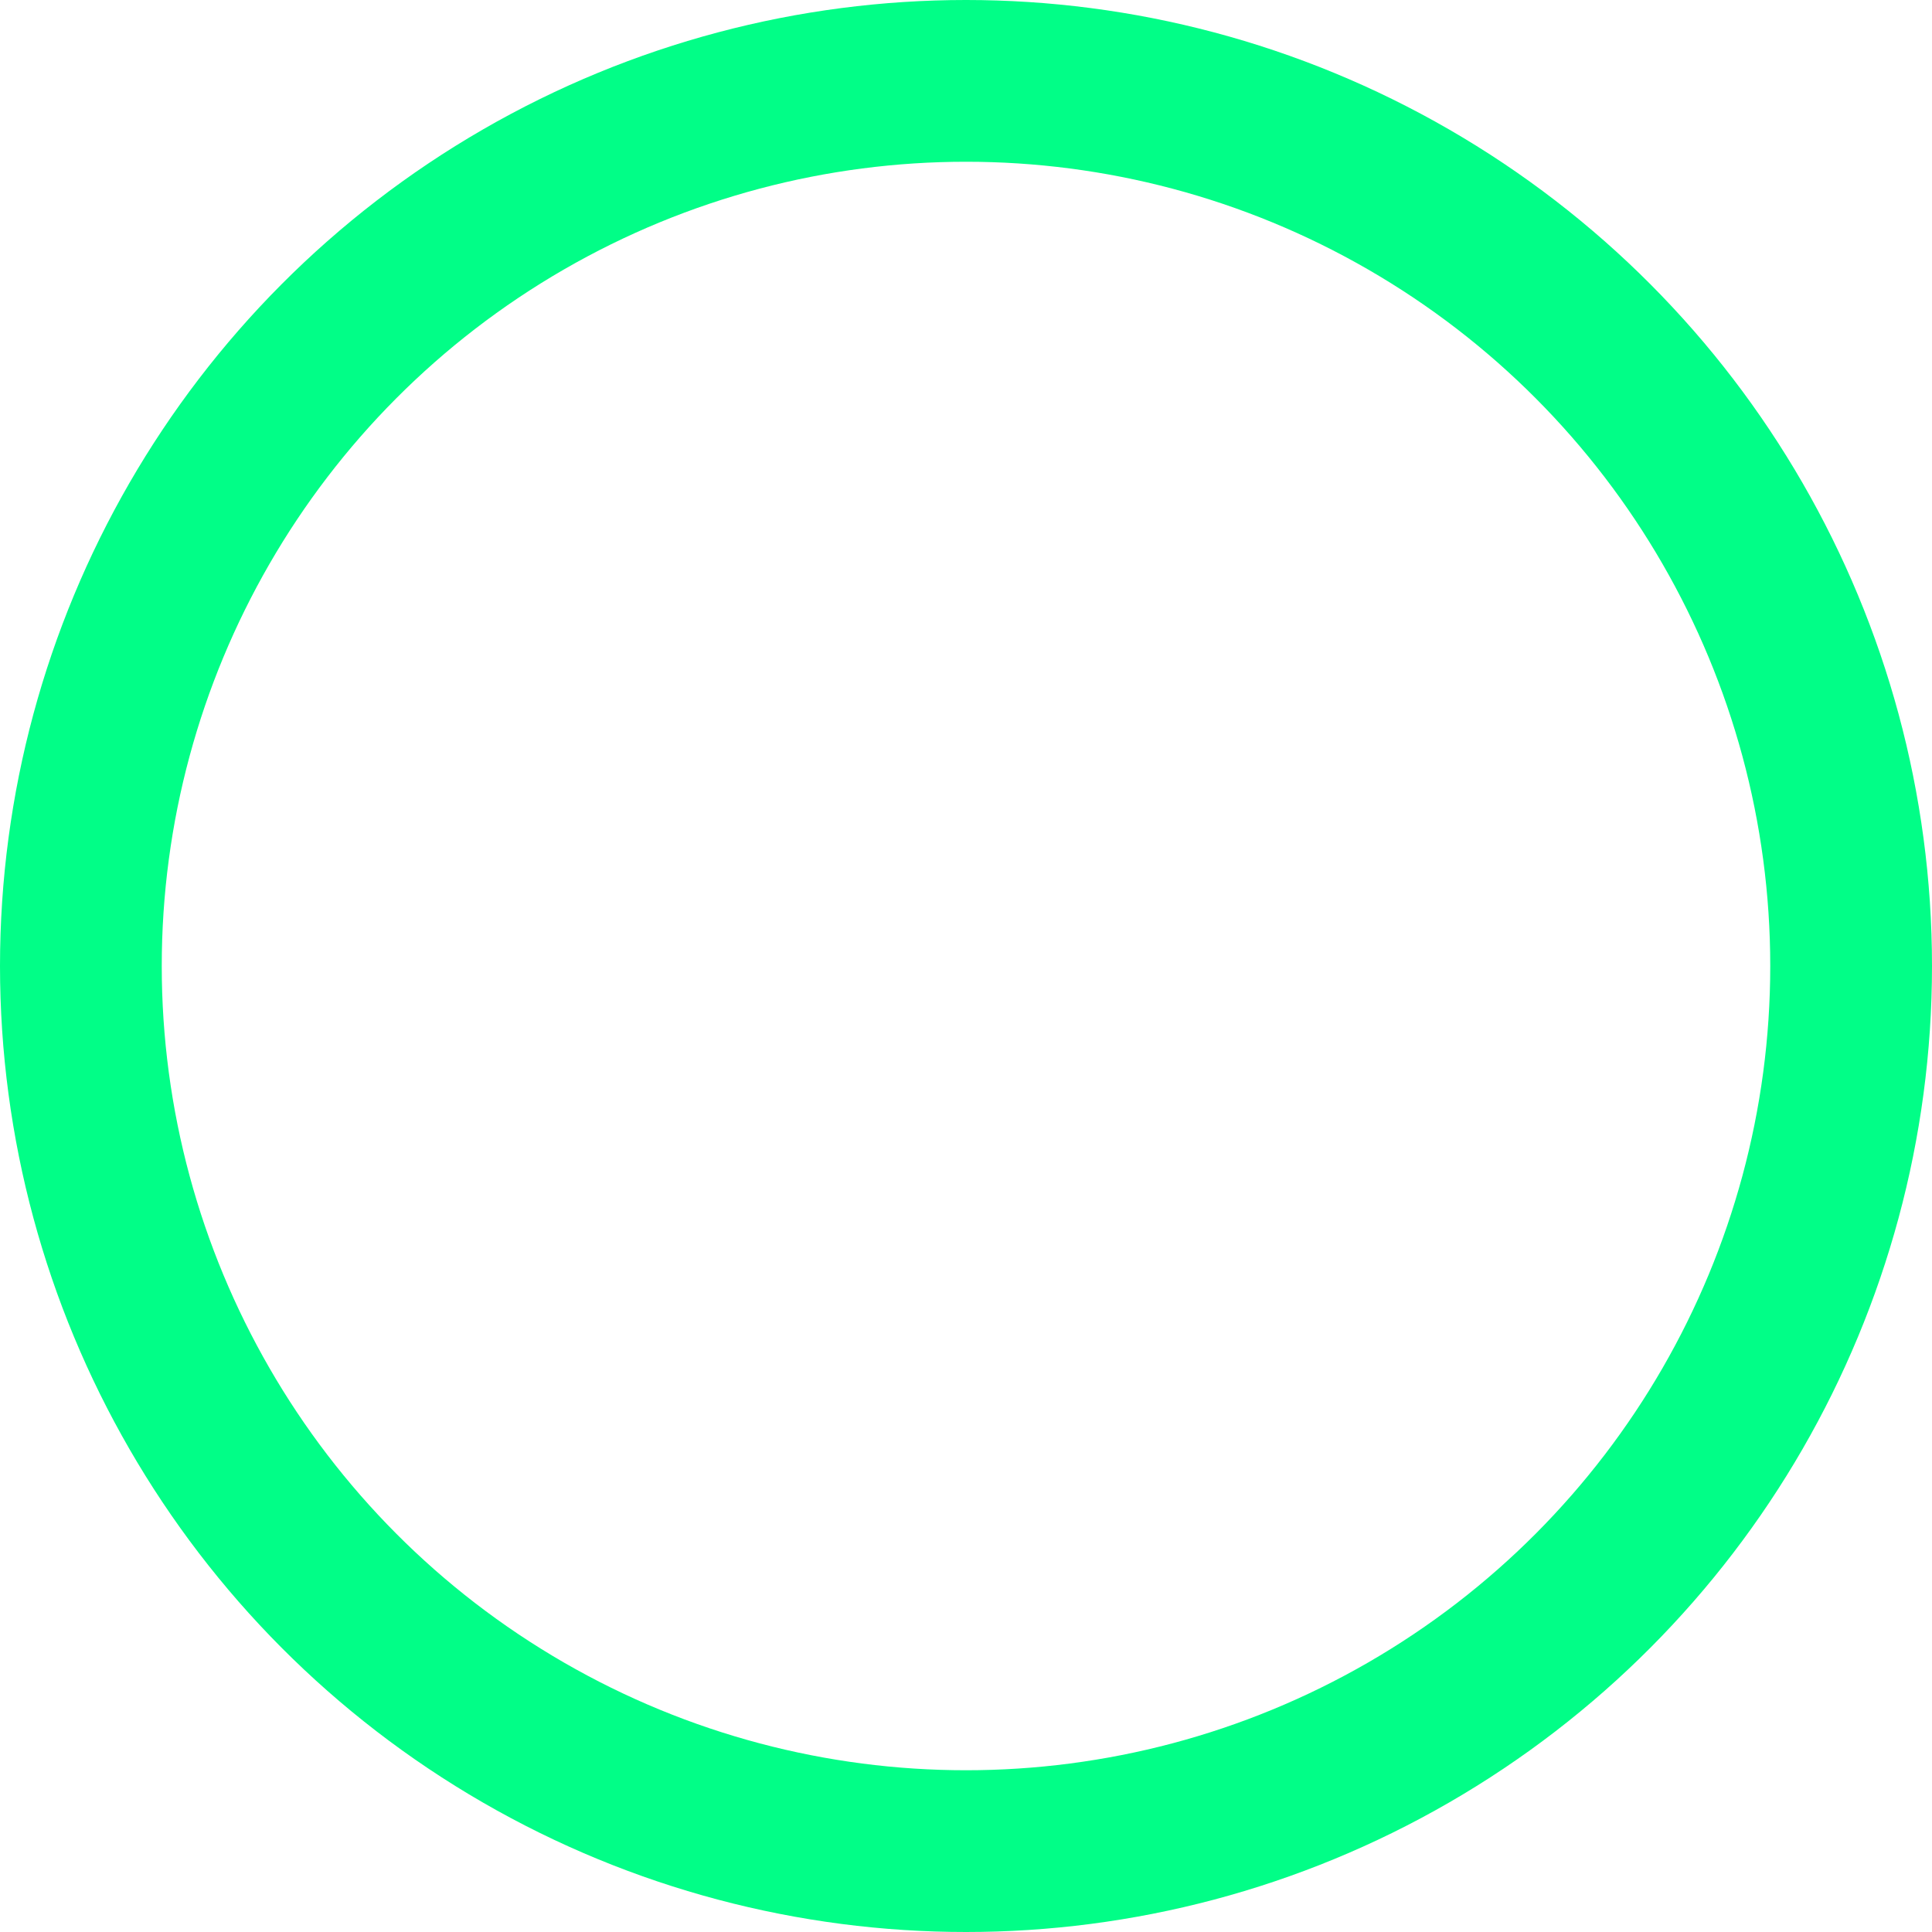 <svg xmlns="http://www.w3.org/2000/svg" width="215" height="215" viewBox="0 0 215 215">
  <g id="타원_19" data-name="타원 19" fill="none" stroke="#01fe87" stroke-width="18">
    <circle cx="107.5" cy="107.5" r="107.5" stroke="none"/>
    <circle cx="107.5" cy="107.5" r="98.5" fill="none"/>
  </g>
</svg>
